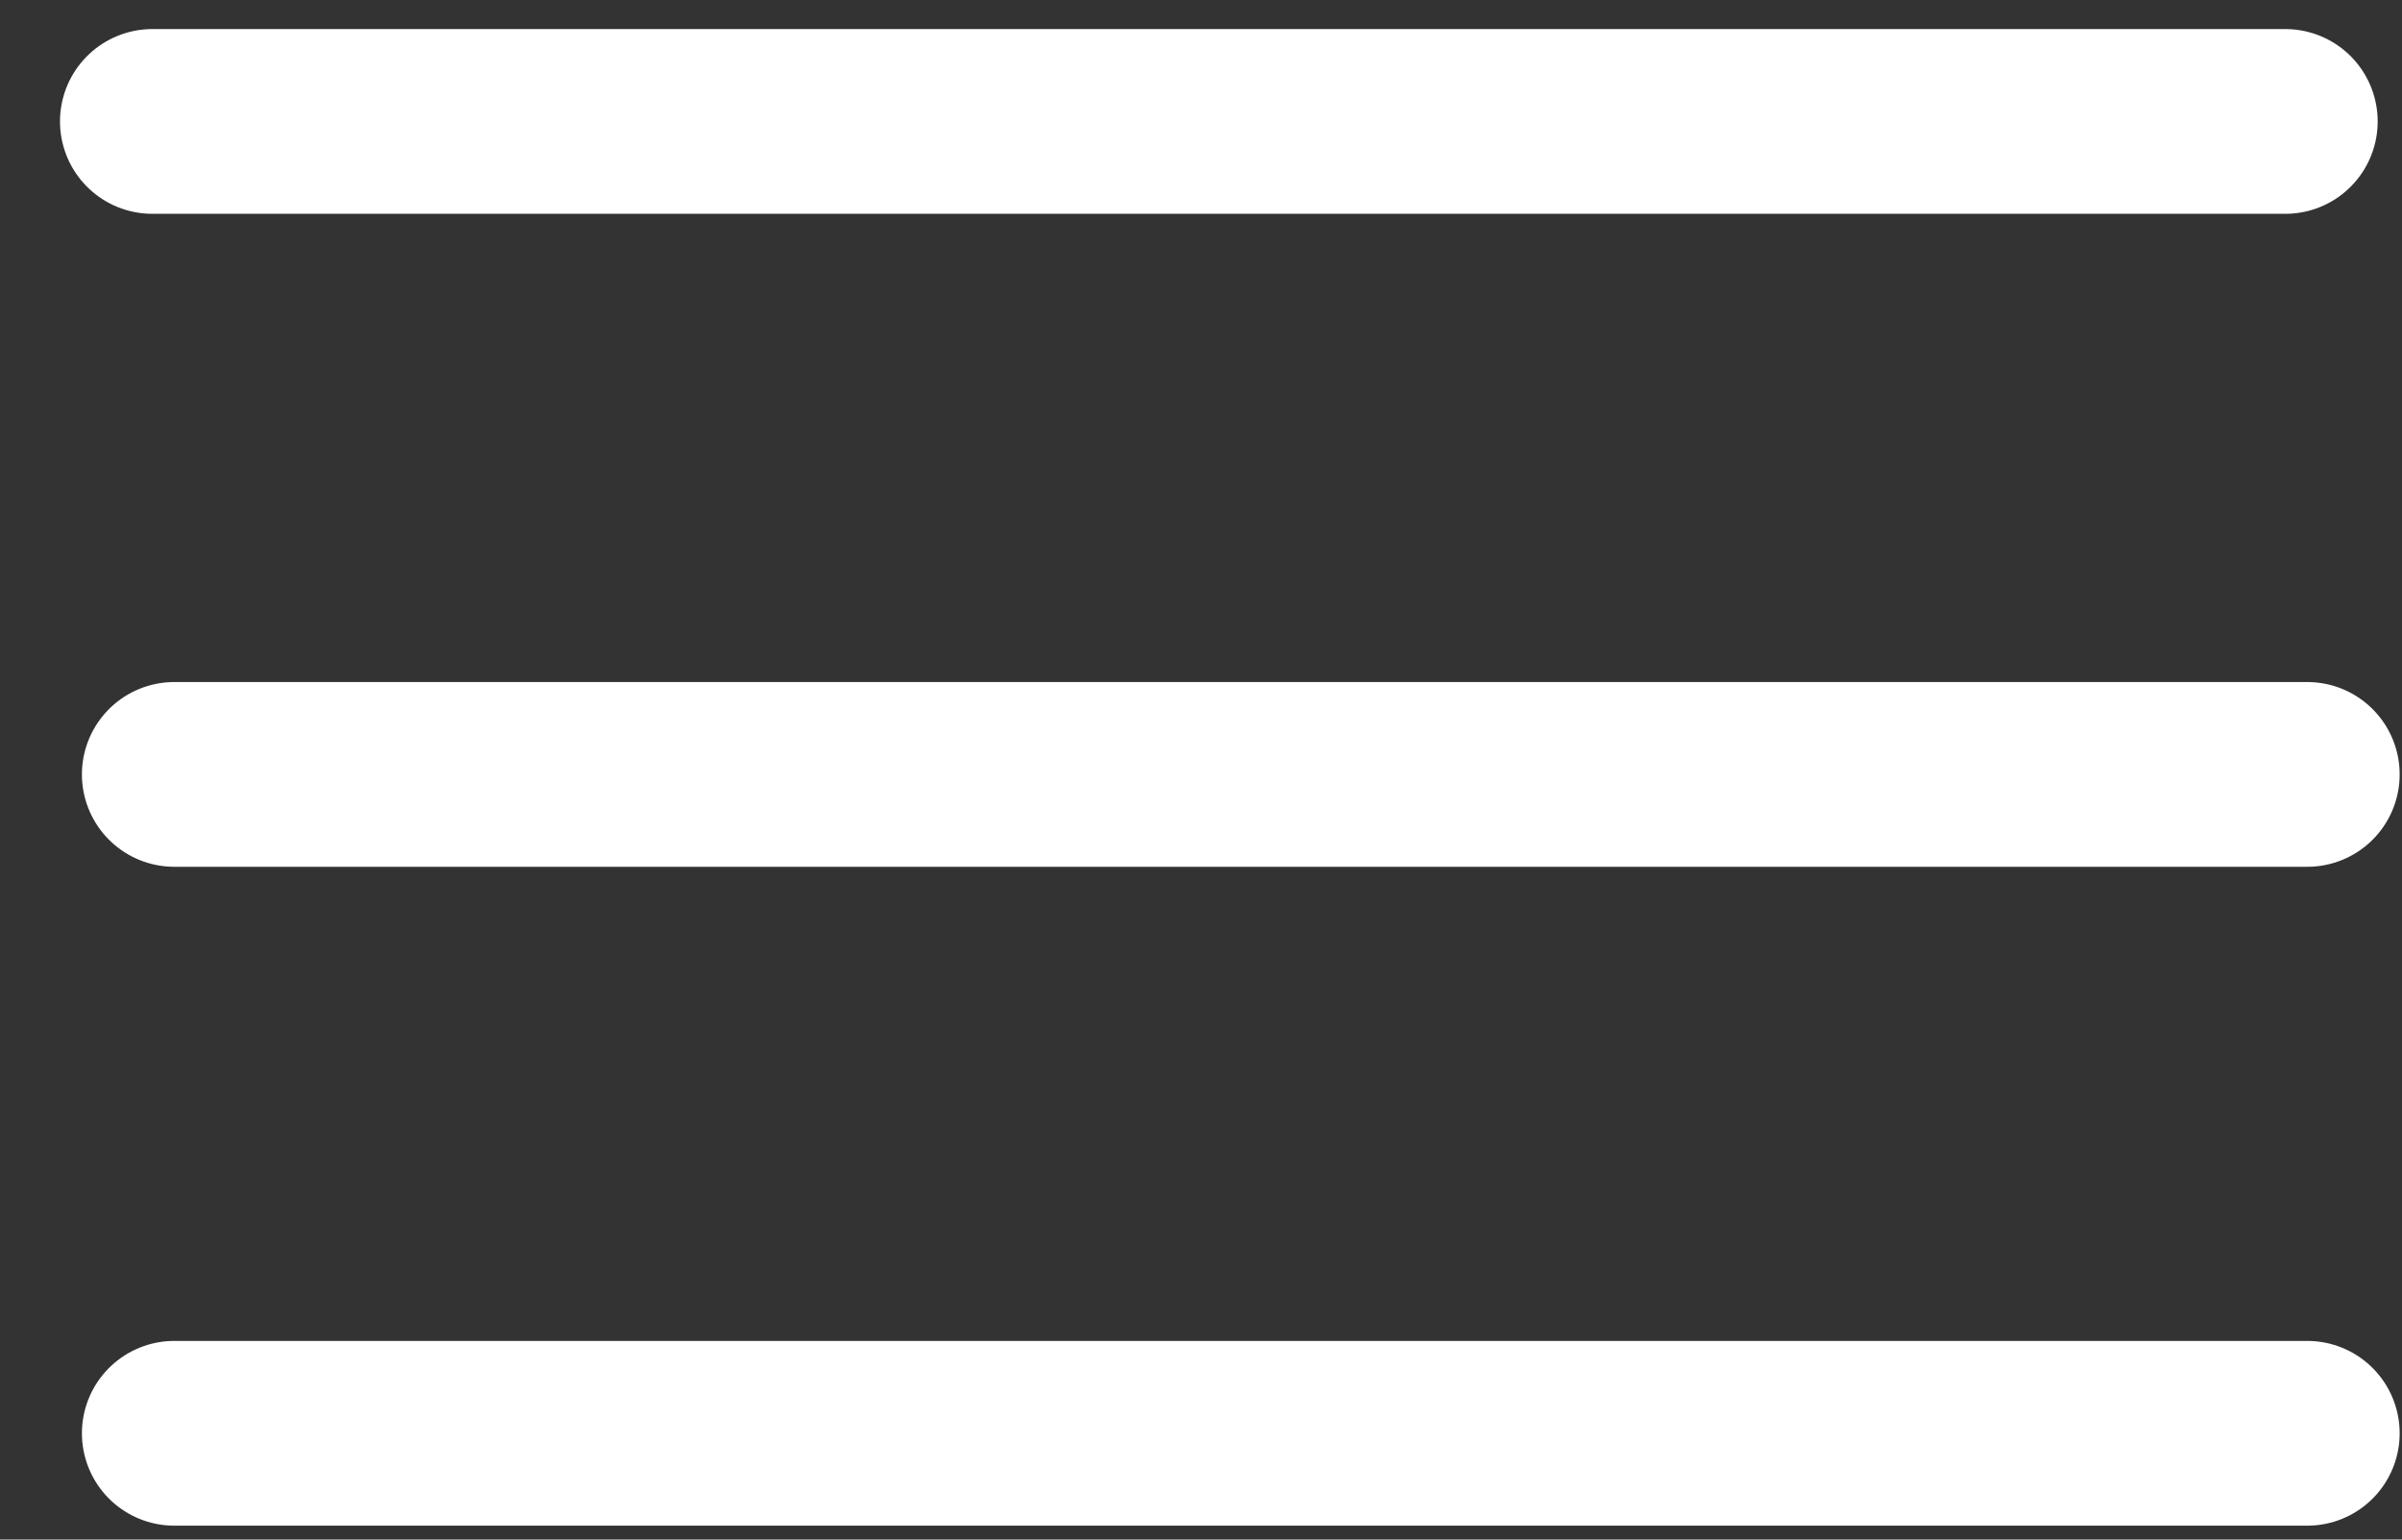 <svg width="39" height="25" viewBox="0 0 39 25" fill="none" xmlns="http://www.w3.org/2000/svg">
<rect x="0" y="0" width="39" height="25" fill="#333333" stroke="none"/>
<path d="M2.83 12.575H37.462" stroke="white" stroke-width="3" stroke-linecap="round" stroke-linejoin="round"/>
<path d="M2.474 1.972H37.105" stroke="white" stroke-width="3" stroke-linecap="round" stroke-linejoin="round"/>
<path d="M2.83 23.274H37.462" stroke="white" stroke-width="3" stroke-linecap="round" stroke-linejoin="round"/>
</svg>
